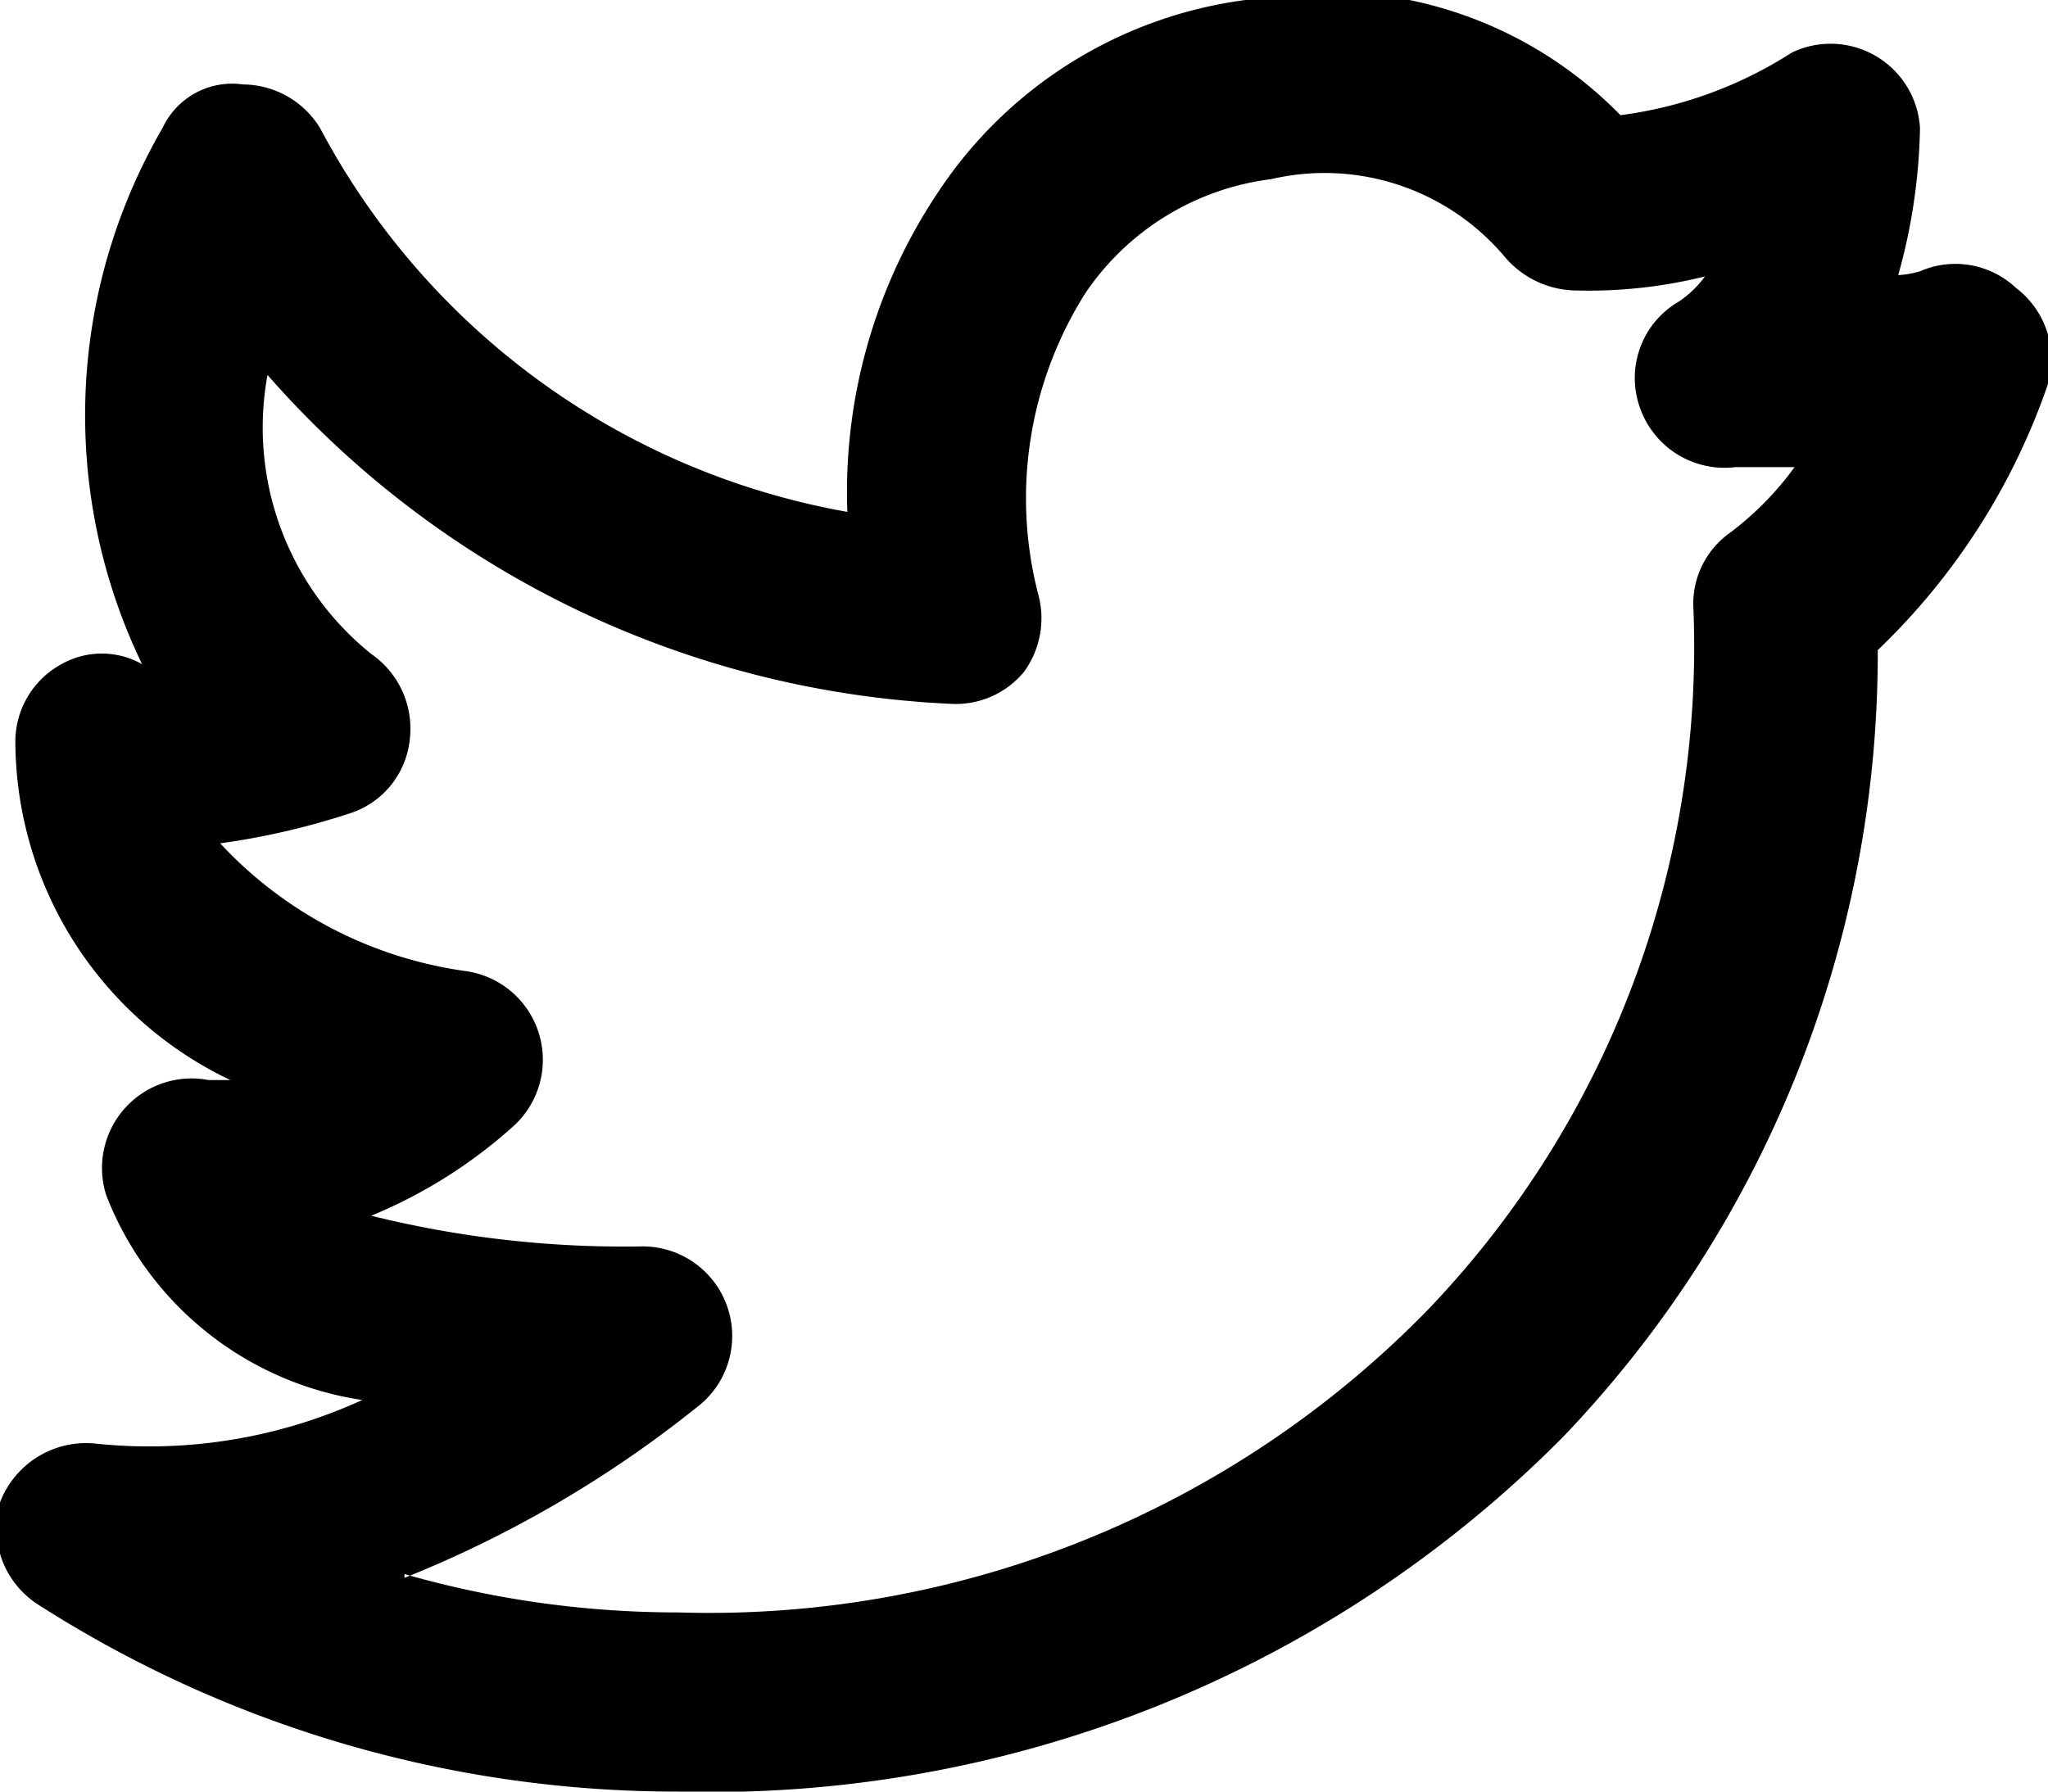 <svg width="16" height="14" viewBox="0 0 16 14"><path d="M5.3 14a9.25 9.25 0 0 1-5-1.46.71.71 0 0 1-.3-.8.72.72 0 0 1 .74-.46 4 4 0 0 0 2.09-.34 2.55 2.55 0 0 1-2-1.6.7.7 0 0 1 .8-.9h.17A2.94 2.94 0 0 1 .12 5.78a.69.69 0 0 1 .36-.59.64.64 0 0 1 .63 0A4.47 4.47 0 0 1 1.27 1 .6.6 0 0 1 1.9.66a.71.71 0 0 1 .6.34 5.81 5.81 0 0 0 4.12 3 4.21 4.21 0 0 1 .71-2.5A3.41 3.41 0 0 1 9.73 0a3.2 3.2 0 0 1 2.93.9A3.25 3.25 0 0 0 14 .41.7.7 0 0 1 15 1a4.55 4.55 0 0 1-.17 1.15.76.76 0 0 0 .17-.03.69.69 0 0 1 .75.13A.7.7 0 0 1 16 3a5.22 5.22 0 0 1-1.33 2.08 8.86 8.86 0 0 1-2.46 6.15A9.37 9.37 0 0 1 5.3 14zm-2.14-1.7c.696.2 1.416.3 2.14.3a7.84 7.84 0 0 0 5.86-2.37 7.49 7.49 0 0 0 2.07-5.47.68.68 0 0 1 .29-.6c.19-.144.36-.316.5-.51h-.46a.7.7 0 0 1-.75-.47.69.69 0 0 1 .3-.82.8.8 0 0 0 .21-.2 3.76 3.76 0 0 1-1 .11.74.74 0 0 1-.57-.27 1.84 1.84 0 0 0-1.82-.6 2.06 2.06 0 0 0-1.45.89 3 3 0 0 0-.37 2.35.71.71 0 0 1-.11.61.69.69 0 0 1-.57.25 7.55 7.55 0 0 1-5.34-2.57 2.27 2.27 0 0 0 .81 2.18.71.71 0 0 1 .3.68.68.68 0 0 1-.48.57 5.75 5.75 0 0 1-1 .23c.508.547 1.19.9 1.93 1A.7.7 0 0 1 4 8.81a3.85 3.85 0 0 1-1.1.69 8.2 8.2 0 0 0 2.1.24.7.7 0 0 1 .44 1.26 9 9 0 0 1-2.28 1.33v-.03z" fill="currentColor" fill-rule="evenodd"/></svg>